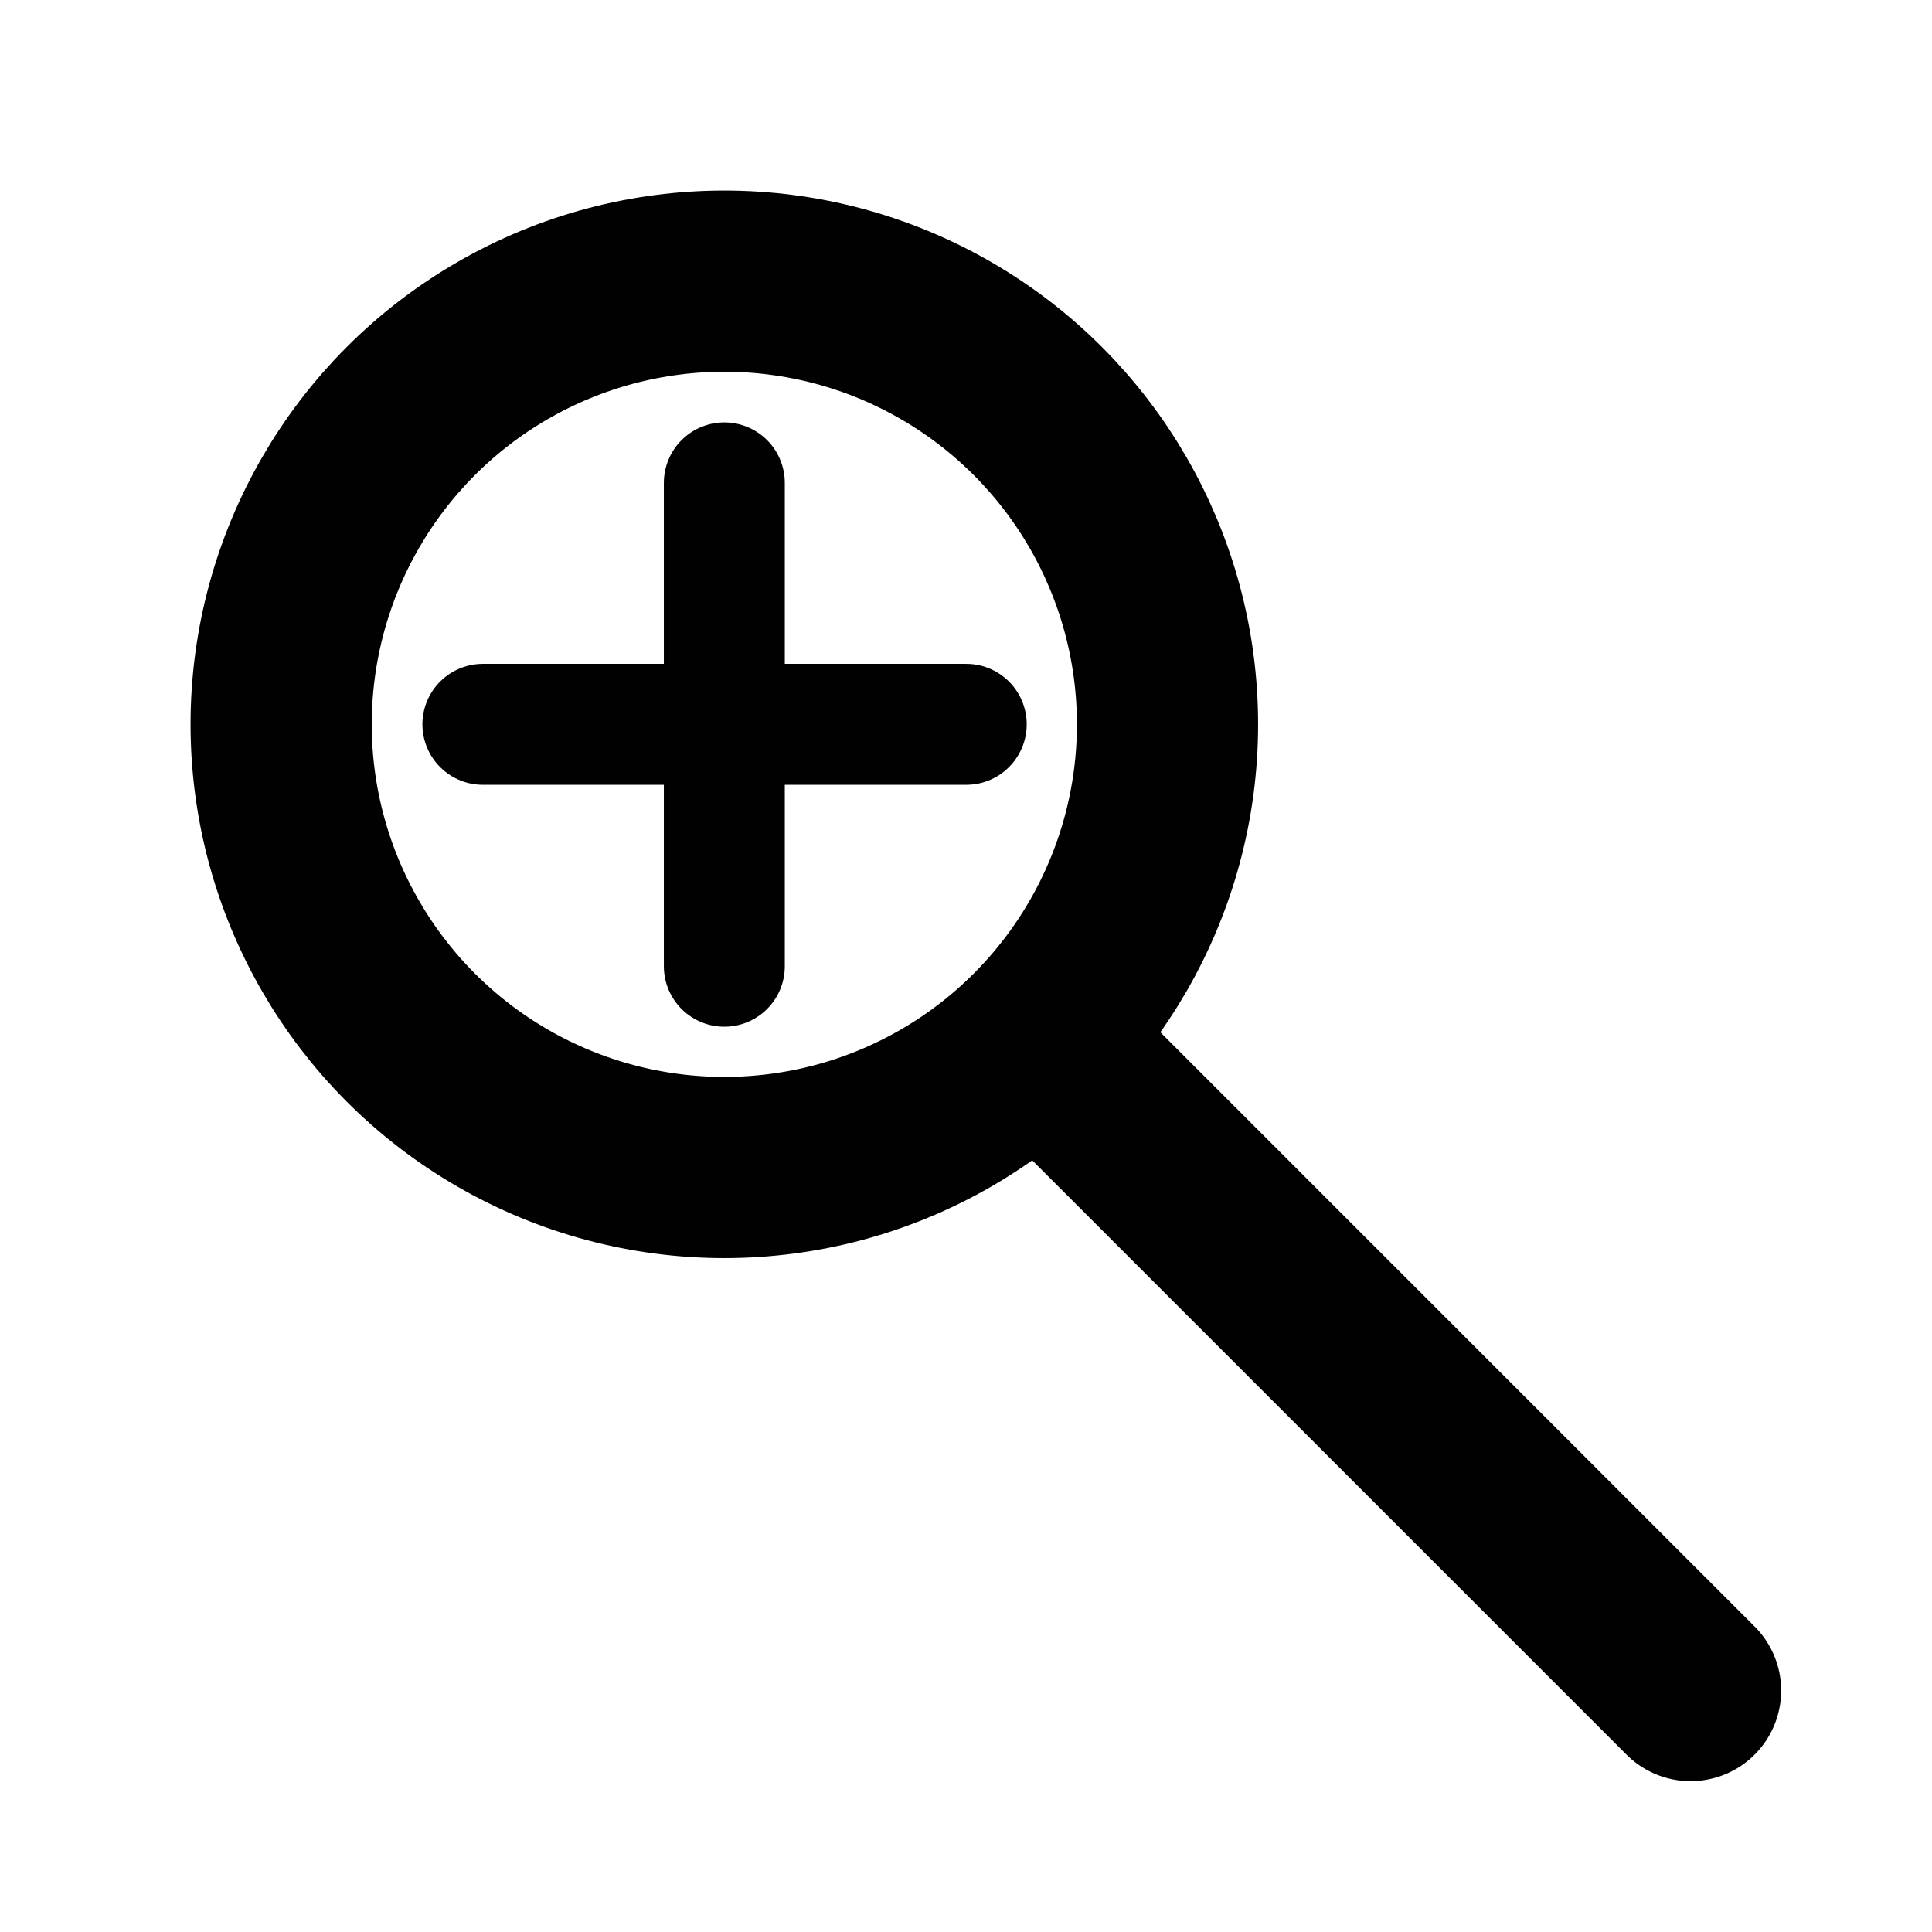 <?xml version="1.0" encoding="UTF-8" standalone="no"?>
<!-- Created with Inkscape (http://www.inkscape.org/) -->

<svg
   width="16"
   height="16"
   viewBox="0 0 4.233 4.233"
   version="1.1"
   id="svg1"
   sodipodi:docname="zoom_in.svg"
   inkscape:version="1.3.2 (091e20ef0f, 2023-11-25, custom)"
   inkscape:export-filename="zoom_in.png"
   inkscape:export-xdpi="192"
   inkscape:export-ydpi="192"
   xmlns:inkscape="http://www.inkscape.org/namespaces/inkscape"
   xmlns:sodipodi="http://sodipodi.sourceforge.net/DTD/sodipodi-0.dtd"
   xmlns="http://www.w3.org/2000/svg"
   xmlns:svg="http://www.w3.org/2000/svg">
  <sodipodi:namedview
     id="namedview1"
     pagecolor="#505050"
     bordercolor="#eeeeee"
     borderopacity="1"
     inkscape:showpageshadow="0"
     inkscape:pageopacity="0"
     inkscape:pagecheckerboard="0"
     inkscape:deskcolor="#505050"
     inkscape:document-units="mm"
     showgrid="true"
     inkscape:zoom="22.777329"
     inkscape:cx="17.188144"
     inkscape:cy="8.5830959"
     inkscape:window-width="1920"
     inkscape:window-height="1012"
     inkscape:window-x="0"
     inkscape:window-y="32"
     inkscape:window-maximized="1"
     inkscape:current-layer="layer1">
    <inkscape:grid
       id="grid1"
       units="px"
       originx="0"
       originy="0"
       spacingx="0.265"
       spacingy="0.265"
       empcolor="#0099e5"
       empopacity="0.302"
       color="#0099e5"
       opacity="0.149"
       empspacing="5"
       dotted="false"
       gridanglex="30"
       gridanglez="30"
       visible="true" />
  </sodipodi:namedview>
  <defs
     id="defs1" />
  <g
     inkscape:label="Calque 1"
     inkscape:groupmode="layer"
     id="layer1">
    <ellipse
       style="fill:none;stroke:#000100;stroke-width:0.397;stroke-linecap:round;stroke-linejoin:round;stroke-dasharray:none;stroke-opacity:1;paint-order:stroke fill markers"
       id="path1"
       ry="0.971"
       rx="0.971"
       cy="1.587"
       cx="1.587" />
    <path
       style="fill:none;stroke:#000100;stroke-width:0.397;stroke-linecap:round;stroke-linejoin:round;stroke-dasharray:none;stroke-opacity:1;paint-order:stroke fill markers"
       d="M 2.381,2.381 3.704,3.704"
       id="path2"
       sodipodi:nodetypes="cc" />
    <path
       style="fill:none;stroke:#000100;stroke-width:0.265;stroke-linecap:round;stroke-linejoin:round;stroke-dasharray:none;stroke-opacity:1;paint-order:stroke fill markers"
       d="M 1.058,1.587 H 2.117"
       id="path2-5"
       sodipodi:nodetypes="cc" />
    <path
       style="fill:none;stroke:#000100;stroke-width:0.265;stroke-linecap:round;stroke-linejoin:round;stroke-dasharray:none;stroke-opacity:1;paint-order:stroke fill markers"
       d="M 1.587,1.058 V 2.117"
       id="path2-5-2"
       sodipodi:nodetypes="cc" />
  </g>
</svg>
